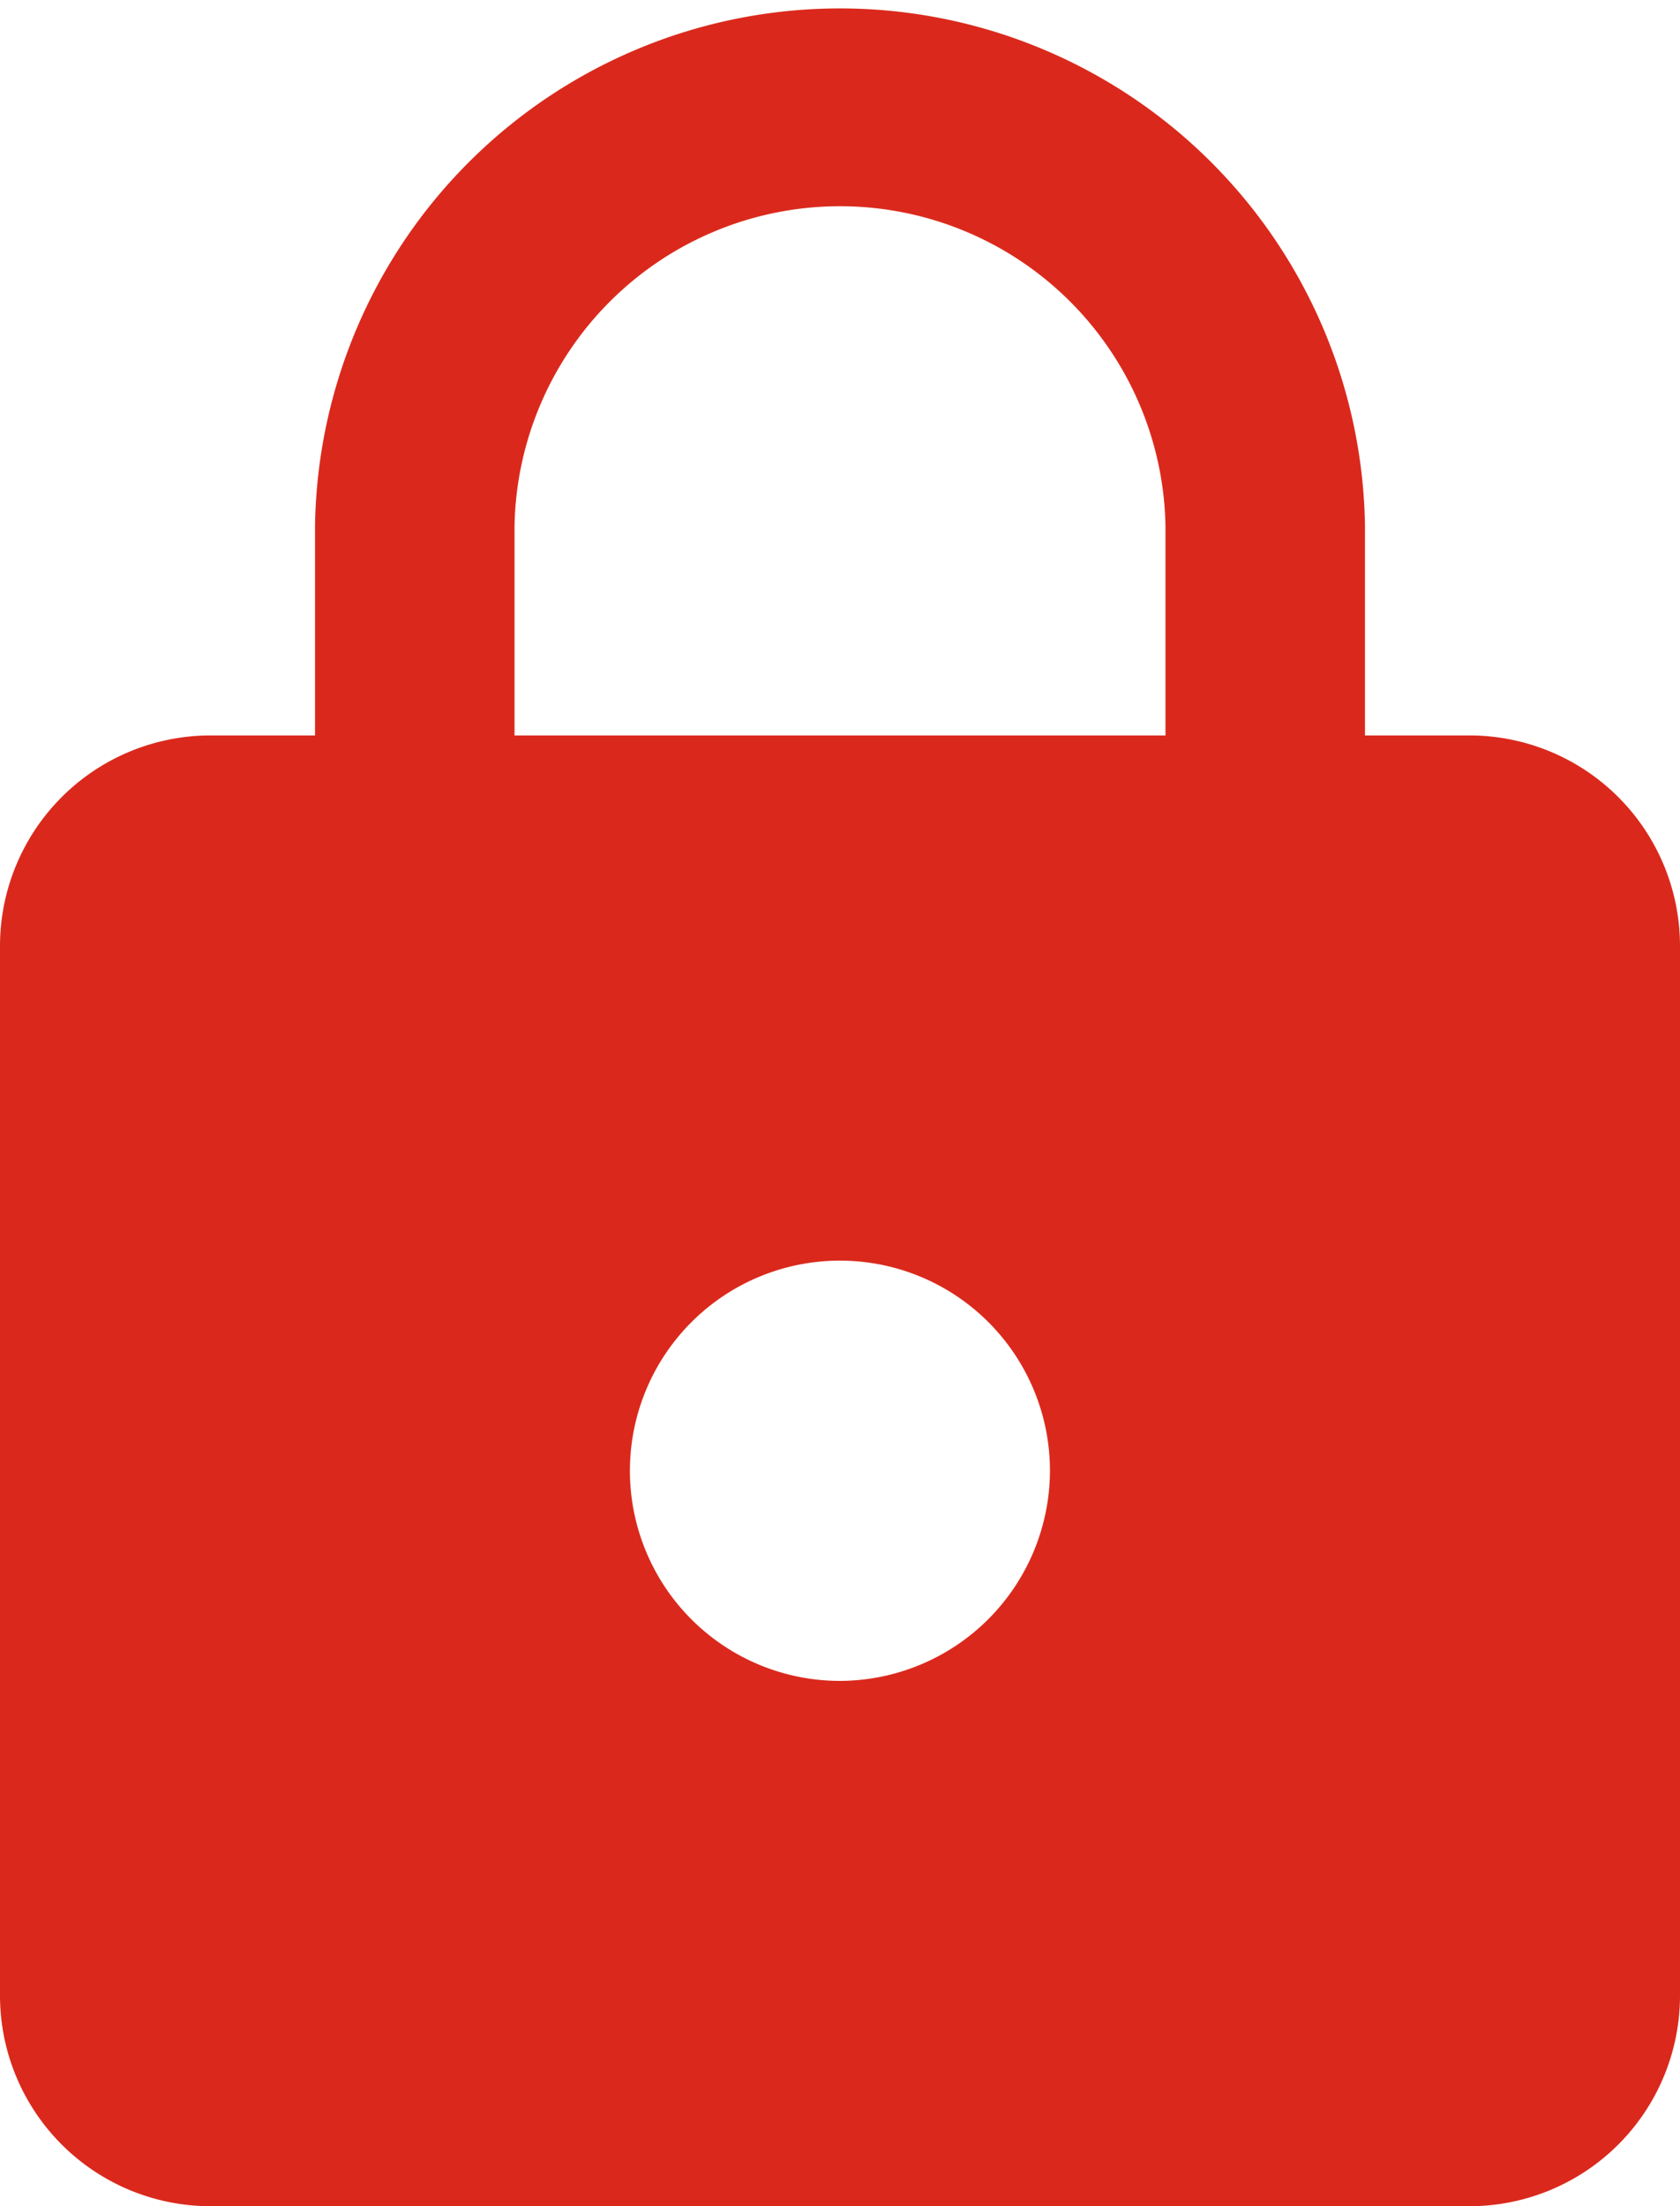 <svg xmlns="http://www.w3.org/2000/svg" width="12.463" height="16.358" viewBox="0 0 12.463 16.358">
  <path id="Icon_material-lock" data-name="Icon material-lock" d="M16.905,6.953h-.779V5.395a3.895,3.895,0,0,0-7.789,0V6.953H7.558A1.562,1.562,0,0,0,6,8.51V16.3a1.562,1.562,0,0,0,1.558,1.558h9.347A1.562,1.562,0,0,0,18.463,16.3V8.51A1.562,1.562,0,0,0,16.905,6.953Zm-4.674,7.01a1.558,1.558,0,1,1,1.558-1.558A1.562,1.562,0,0,1,12.231,13.963Zm2.415-7.01H9.817V5.395a2.415,2.415,0,0,1,4.829,0Z" transform="translate(-6 -1.5)" fill="#da291c"/>
</svg>
